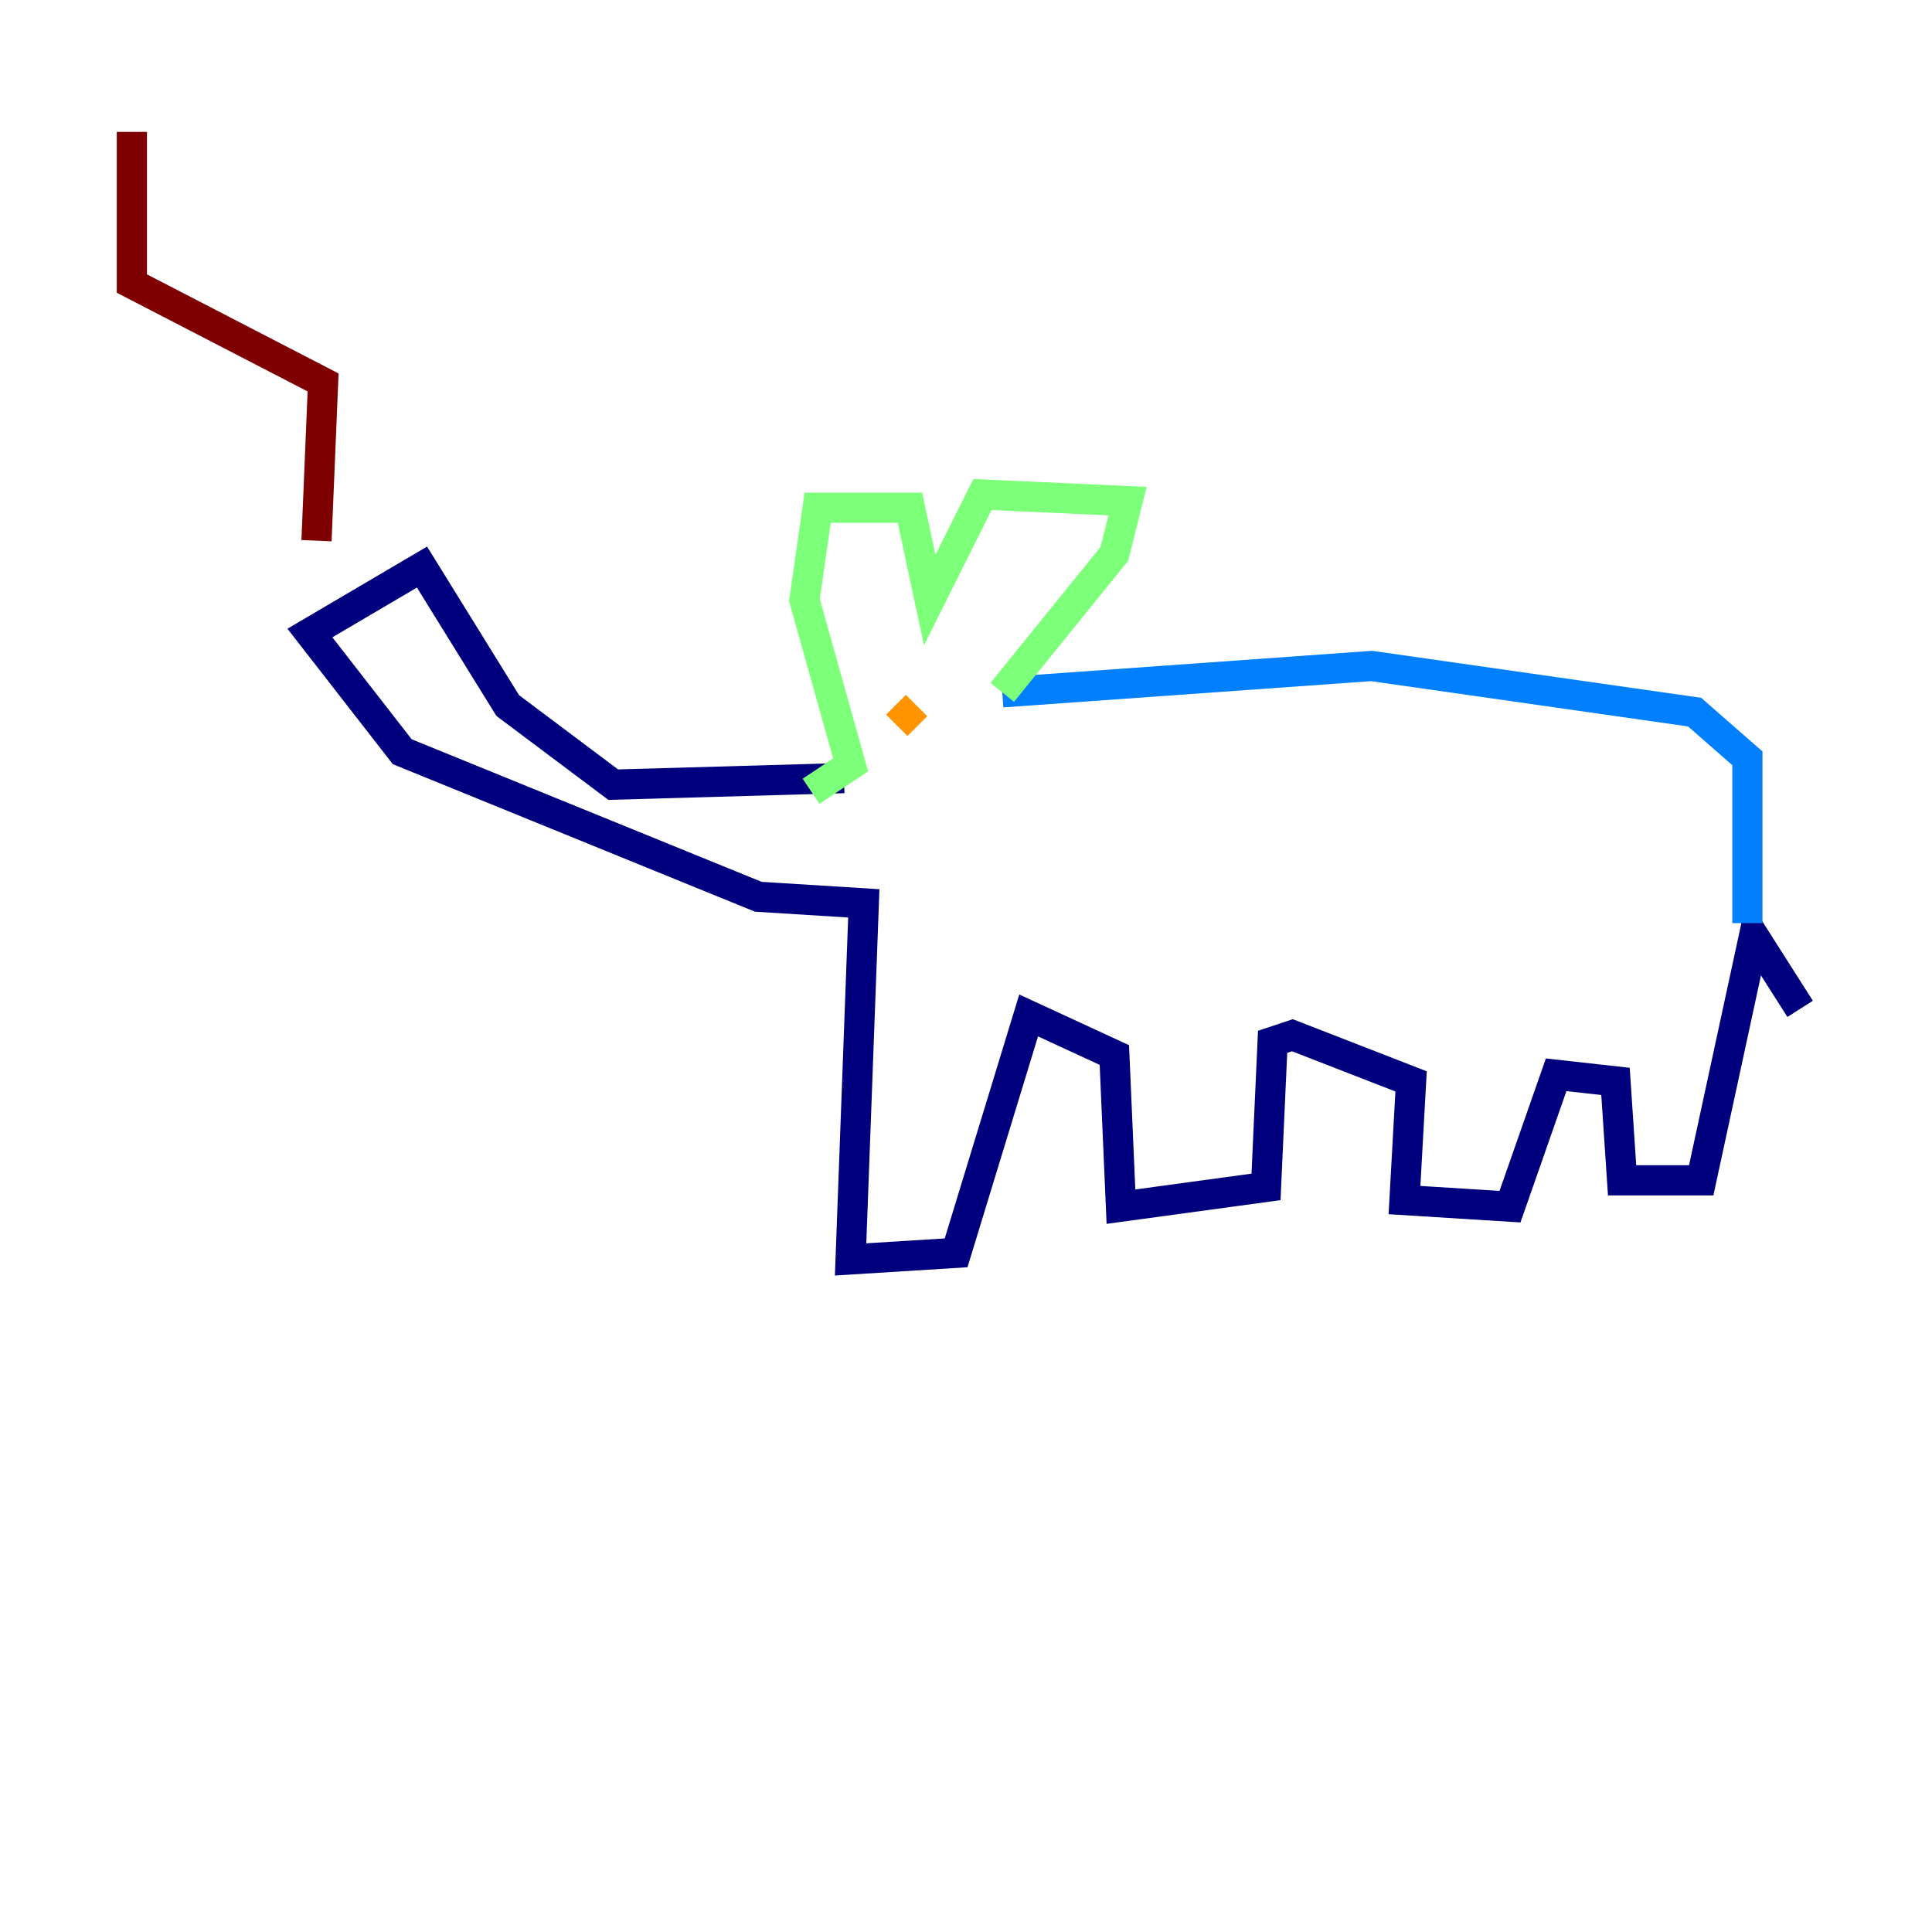 <?xml version="1.0" encoding="utf-8" ?>
<svg baseProfile="tiny" height="128" version="1.2" viewBox="0,0,128,128" width="128" xmlns="http://www.w3.org/2000/svg" xmlns:ev="http://www.w3.org/2001/xml-events" xmlns:xlink="http://www.w3.org/1999/xlink"><defs /><polyline fill="none" points="55.918,51.55 40.628,51.986 33.638,46.744 27.959,37.57 20.532,41.939 26.648,49.802 50.239,59.413 57.229,59.85 56.355,83.44 63.345,83.003 68.15,67.276 73.829,69.898 74.266,79.945 83.877,78.635 84.314,69.024 85.625,68.587 93.488,71.645 93.051,79.508 100.041,79.945 103.099,71.208 107.031,71.645 107.468,78.198 112.71,78.198 116.205,62.034 119.263,66.84" stroke="#00007f" stroke-width="2" /><polyline fill="none" points="115.768,61.16 115.768,50.239 112.273,47.181 90.867,44.123 66.403,45.87" stroke="#0080ff" stroke-width="2" /><polyline fill="none" points="66.403,45.87 73.829,36.696 74.703,33.201 65.092,32.764 61.597,39.754 60.287,33.638 54.171,33.638 53.297,39.754 56.355,50.676 53.734,52.423" stroke="#7cff79" stroke-width="2" /><polyline fill="none" points="60.724,46.744 59.413,48.055" stroke="#ff9400" stroke-width="2" /><polyline fill="none" points="20.969,35.822 21.406,25.338 8.737,18.785 8.737,8.737" stroke="#7f0000" stroke-width="2" /></svg>